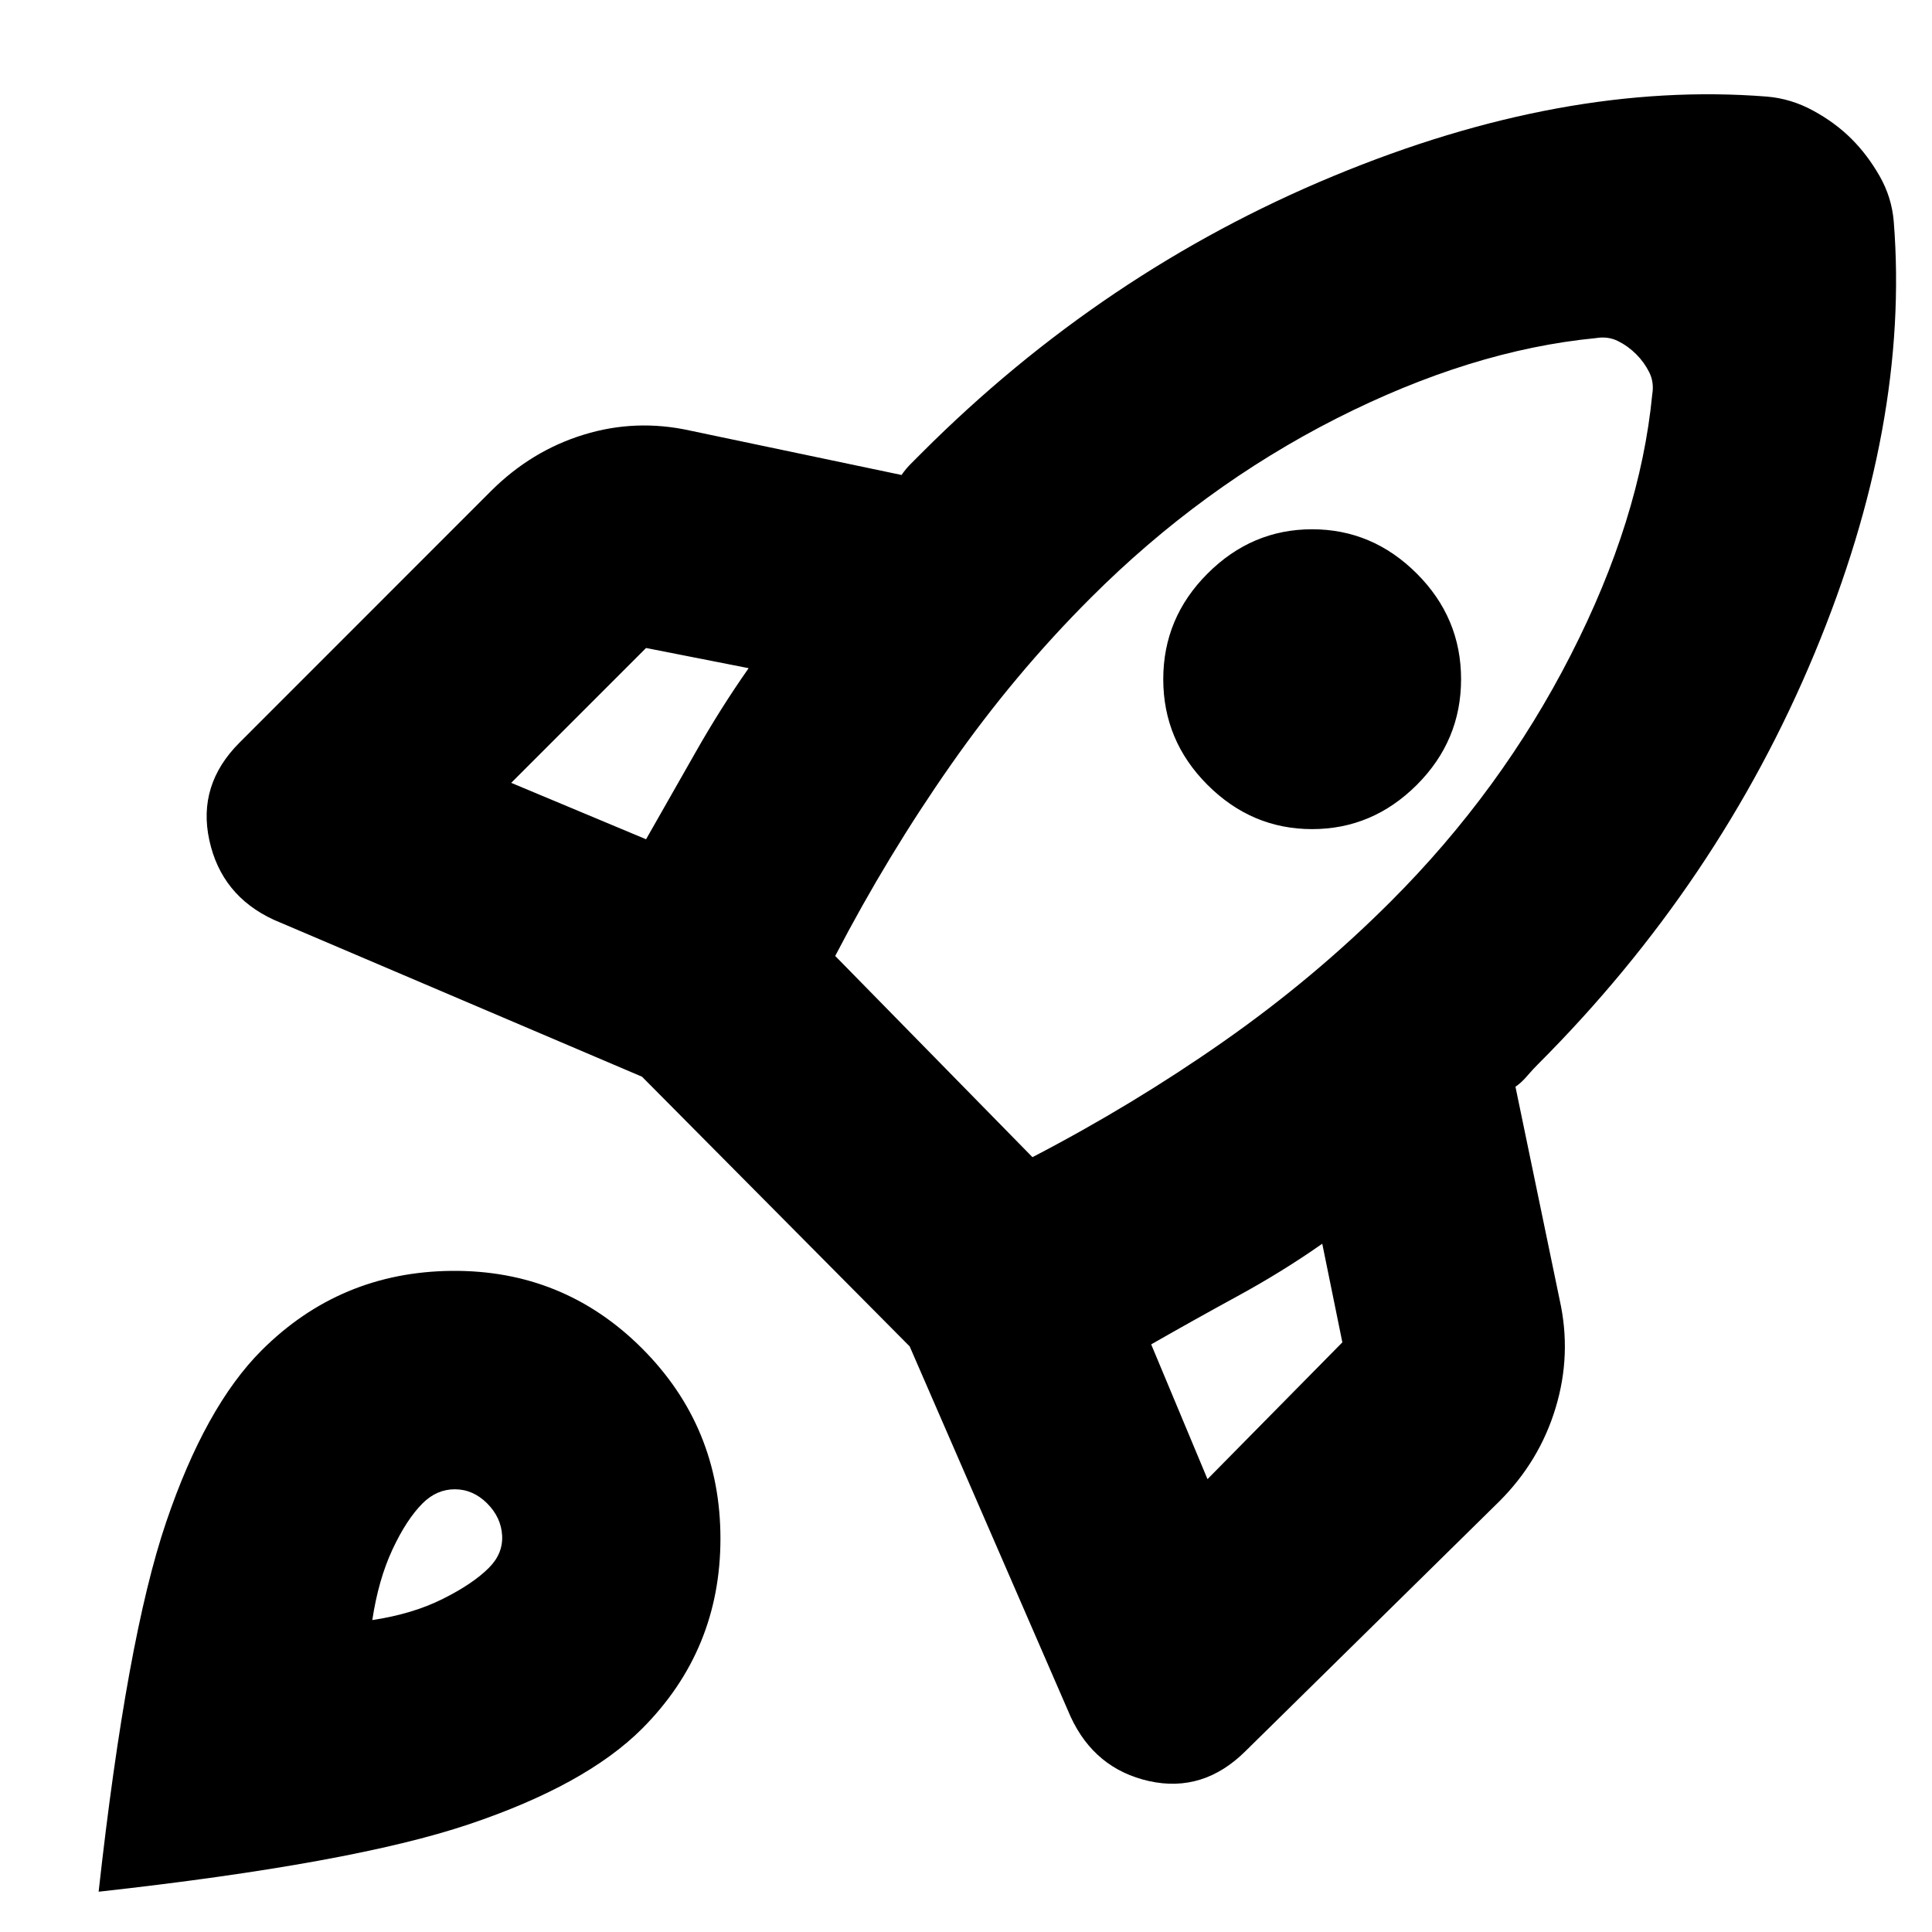 <svg xmlns="http://www.w3.org/2000/svg" height="20" width="20"><path d="m6.688 8.688.51-.896q.26-.459.552-.875l-1.062-.209-1.396 1.396ZM16.521 3.5q-1.292.125-2.688.833-1.395.709-2.541 1.855-.792.791-1.448 1.729-.656.937-1.198 1.979l2.042 2.083q1.041-.541 1.979-1.198.937-.656 1.729-1.448 1.146-1.145 1.864-2.552.719-1.406.844-2.698.021-.125-.031-.229-.052-.104-.135-.187-.084-.084-.188-.136-.104-.052-.229-.031ZM12.5 8.125q-.458-.458-.458-1.094 0-.635.458-1.093.458-.459 1.083-.459t1.084.459q.458.458.458 1.093 0 .636-.458 1.094-.459.458-1.084.458T12.5 8.125Zm-.583 5.792.583 1.395 1.396-1.416-.208-1.021q-.417.292-.876.542-.458.25-.895.5Zm7.687-11.625q.167 2.104-.823 4.479-.989 2.375-2.864 4.25-.042.041-.105.114-.062.073-.124.115l.458 2.208q.125.563-.042 1.115-.166.552-.583.969l-2.625 2.583q-.438.437-1 .313-.563-.126-.813-.667l-1.666-3.833-2.771-2.792-3.813-1.625q-.541-.25-.666-.823t.312-1.01l2.604-2.605q.417-.416.959-.583.541-.167 1.104-.042l2.187.459q.042-.063.105-.125l.104-.104q1.875-1.876 4.26-2.865 2.386-.99 4.49-.823.25.021.479.146.229.125.396.292.166.166.291.385.125.219.146.469ZM2.708 13.979q.813-.812 1.969-.823 1.156-.01 1.969.802.812.813.812 1.969 0 1.156-.812 1.969-.584.583-1.792.989-1.208.407-3.833.698.291-2.625.698-3.823.406-1.198.989-1.781Zm1.667 1.583q-.167.167-.313.48-.145.312-.208.729.417-.063.729-.219.313-.156.479-.323.146-.146.136-.333-.01-.188-.156-.334-.146-.145-.334-.145-.187 0-.333.145Z"/></svg>